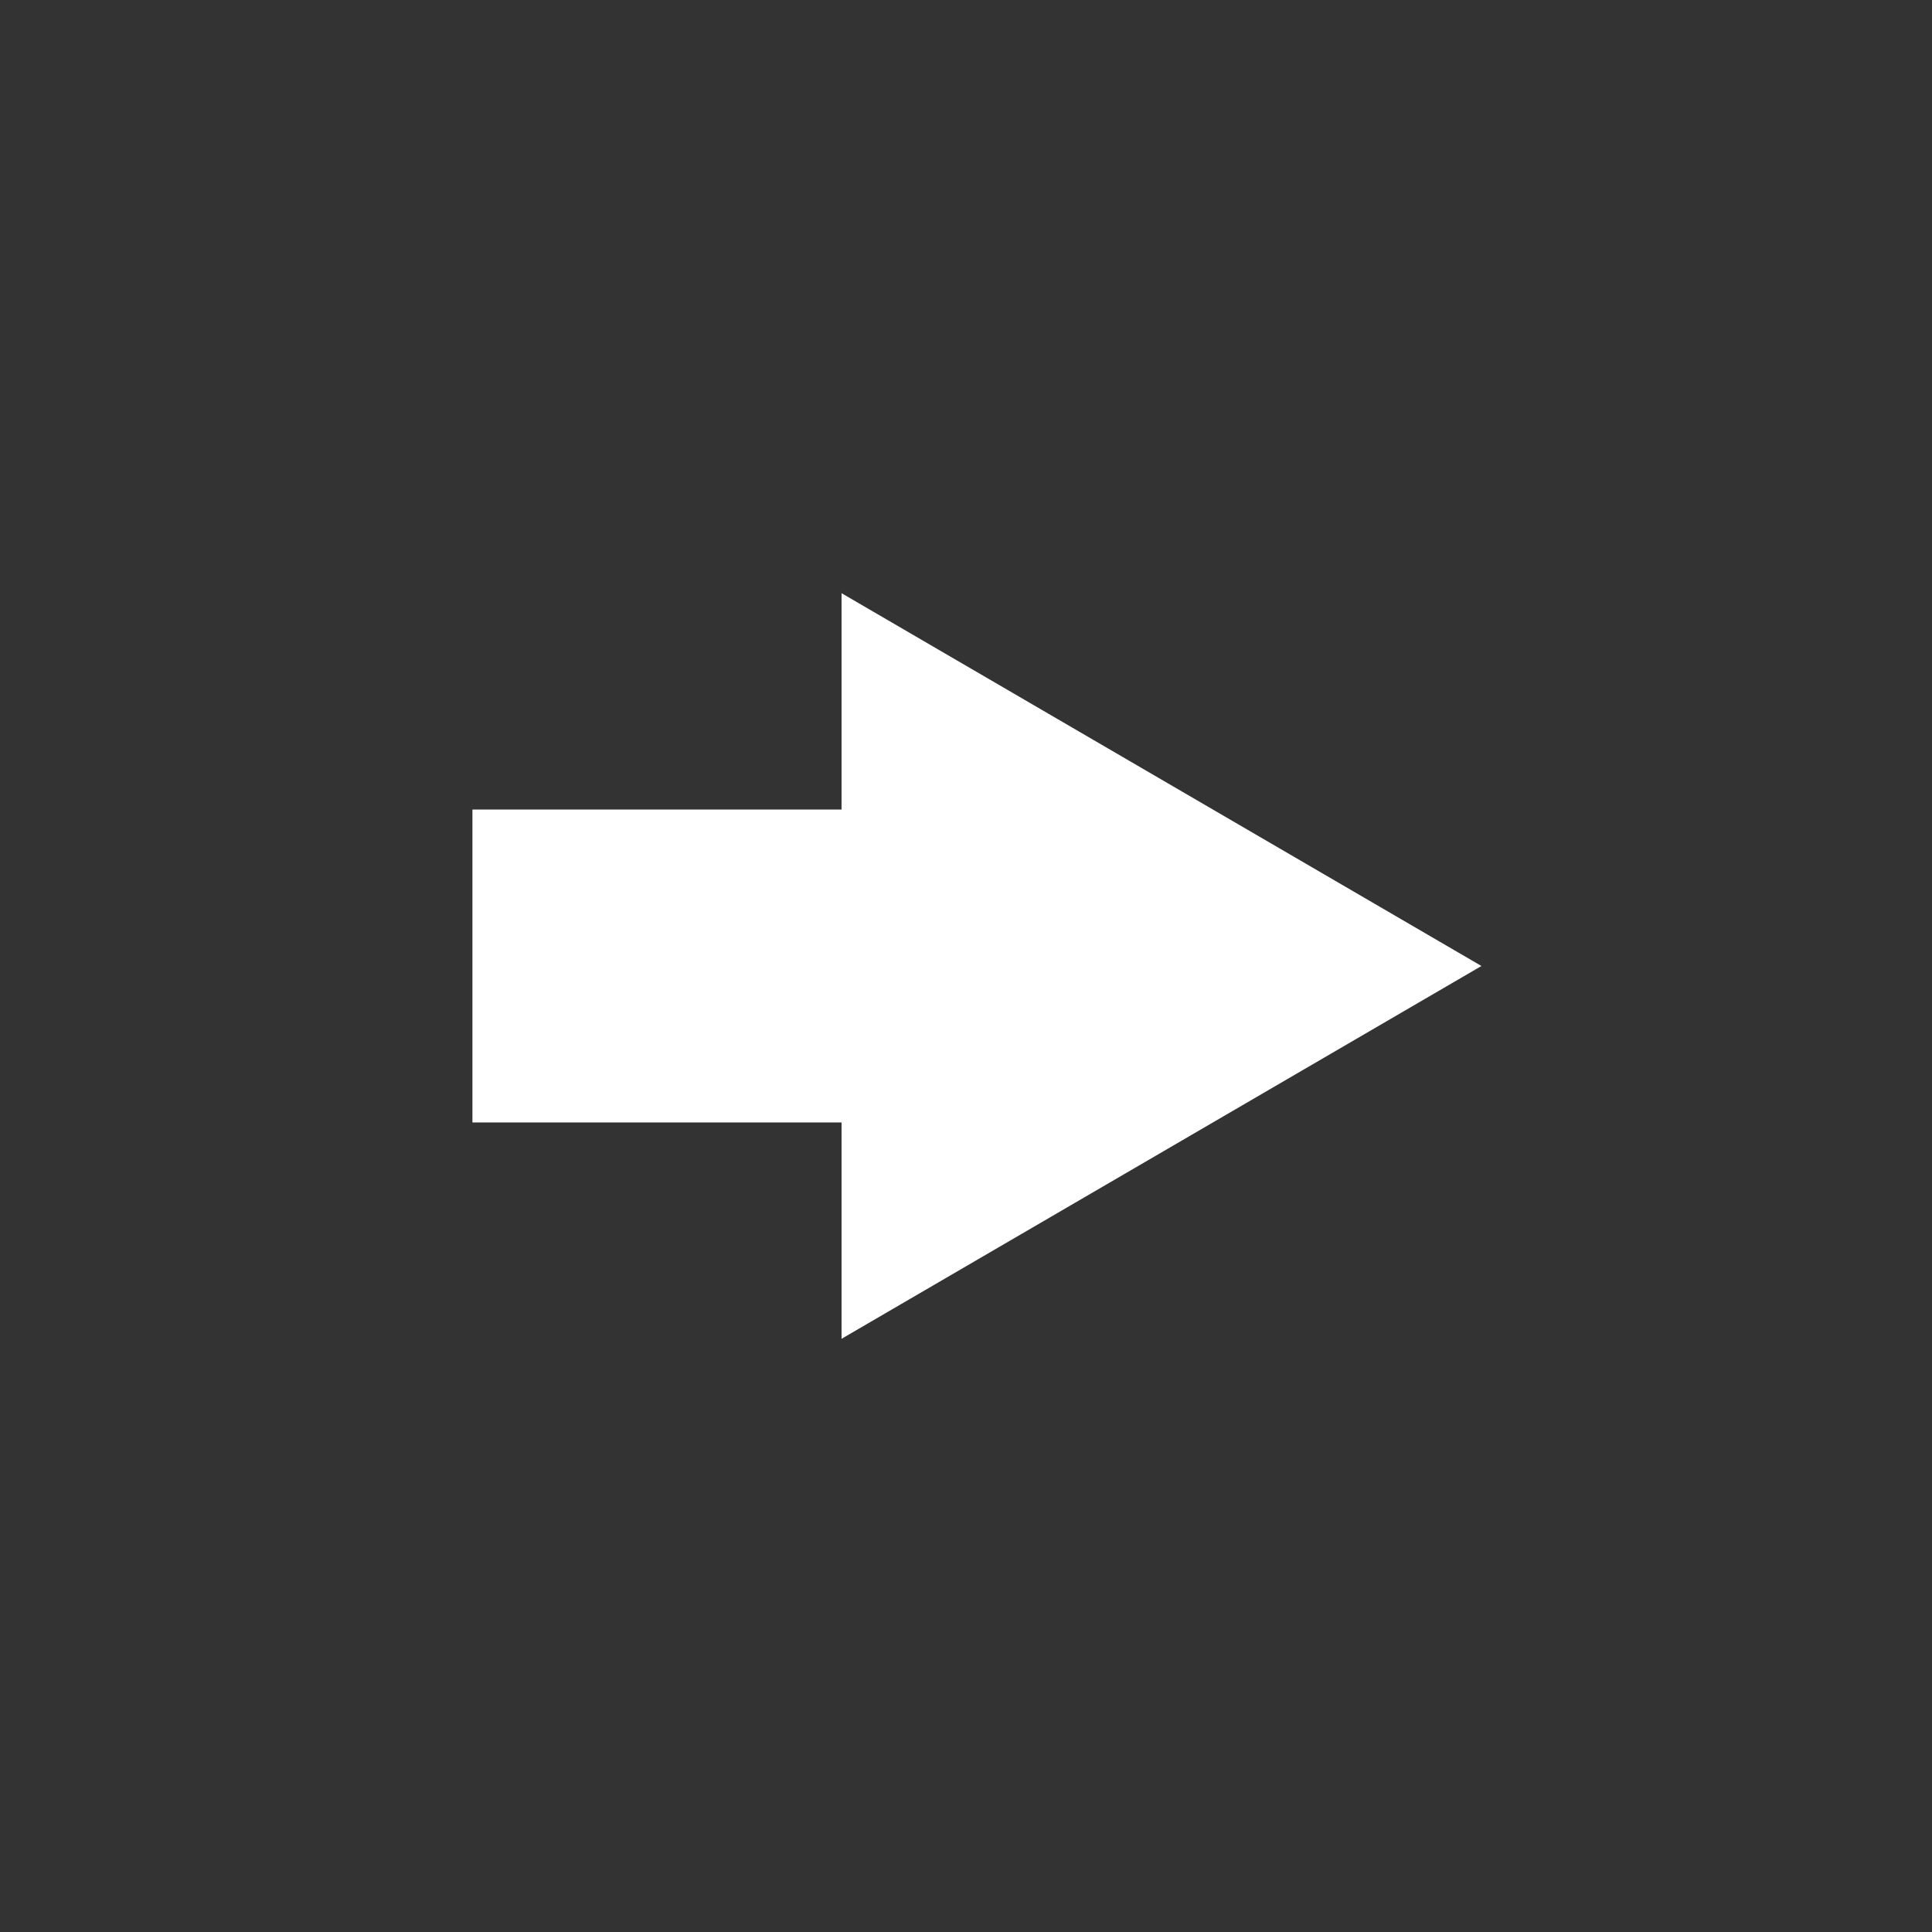 <?xml version="1.0" encoding="iso-8859-1"?>
<!-- Uploaded to: SVG Repo, www.svgrepo.com, Generator: SVG Repo Mixer Tools -->
<svg height="800px" width="800px" version="1.1" id="Layer_1" xmlns="http://www.w3.org/2000/svg" xmlns:xlink="http://www.w3.org/1999/xlink" 
     viewBox="0 0 512.001 512.001" xml:space="preserve" fill="transparent">
<rect x="0" y="0" width="512.001" height="512.001" fill="#333333" stroke="none"/>
<path style="fill:transparent;" d="M256,503.671c136.785,0,247.671-110.886,247.671-247.672S392.786,8.329,256,8.329
	S8.33,119.215,8.33,255.999S119.215,503.671,256,503.671z"/>
<polygon style="fill:#FFFFFF;" points="125.2,214.538 223.019,214.538 223.019,157.202 392.598,255.999 223.019,354.798 
	223.019,297.462 125.2,297.462 "/>
<path style="opacity:0.1;enable-background:new    ;" d="M74.961,255.999c0-125.486,93.327-229.159,214.355-245.433
	C278.418,9.101,267.3,8.329,256,8.329C119.215,8.329,8.33,119.215,8.33,255.999S119.215,503.67,256,503.67
	c11.3,0,22.418-0.772,33.316-2.238C168.288,485.159,74.961,381.486,74.961,255.999z"/>
<path d="M256,495.342c-50.996,0-99.68-15.833-140.787-45.788c-3.717-2.709-8.929-1.892-11.637,1.827
	c-2.709,3.718-1.891,8.928,1.827,11.637c43.977,32.044,96.052,48.983,150.597,48.983c68.381,0,132.668-26.629,181.02-74.98
	c48.351-48.352,74.98-112.64,74.98-181.019c0-51.375-15.163-100.935-43.851-143.32c-2.579-3.808-7.755-4.807-11.566-2.229
	c-3.809,2.579-4.807,7.756-2.229,11.566c26.815,39.617,40.988,85.948,40.988,133.982c0,63.931-24.896,124.035-70.102,169.24
	C380.036,470.446,319.932,495.342,256,495.342z"/>
<path d="M90.44,428.833c-23.079-22.114-41.228-48.115-53.945-77.279c-13.162-30.189-19.836-62.337-19.836-95.554
	c0-63.931,24.896-124.035,70.102-169.24C131.967,41.554,192.07,16.658,256,16.658c67.981,0,133,29.082,178.386,79.79
	c3.068,3.427,8.331,3.72,11.762,0.651c3.427-3.068,3.719-8.333,0.651-11.76C398.256,31.105,328.713,0,256,0
	C187.621,0,123.334,26.629,74.982,74.98C26.63,123.333,0.001,187.62,0.001,255.999c0,35.521,7.142,69.91,21.224,102.212
	c13.602,31.195,33.013,59.002,57.691,82.65c1.614,1.547,3.688,2.314,5.761,2.314c2.191,0,4.379-0.86,6.015-2.566
	C93.874,437.288,93.762,432.016,90.44,428.833z"/>
<path d="M218.868,362.02c2.565,1.474,5.788,1.465,8.343-0.024l169.579-98.799c2.562-1.493,4.137-4.233,4.137-7.196
	c0-2.963-1.575-5.705-4.137-7.196l-169.579-98.798c-2.576-1.501-5.76-1.51-8.343-0.024c-2.584,1.486-4.179,4.24-4.179,7.221v49.007
	H125.2c-4.601,0-8.329,3.729-8.329,8.329v82.923c0,4.6,3.728,8.329,8.329,8.329h89.489v49.008
	C214.69,357.78,216.284,360.534,218.868,362.02z M133.529,289.133v-66.265h89.489c4.601,0,8.329-3.729,8.329-8.329v-42.845
	l144.706,84.307l-144.706,84.307v-42.845c0-4.6-3.728-8.329-8.329-8.329H133.529z"/>
</svg>